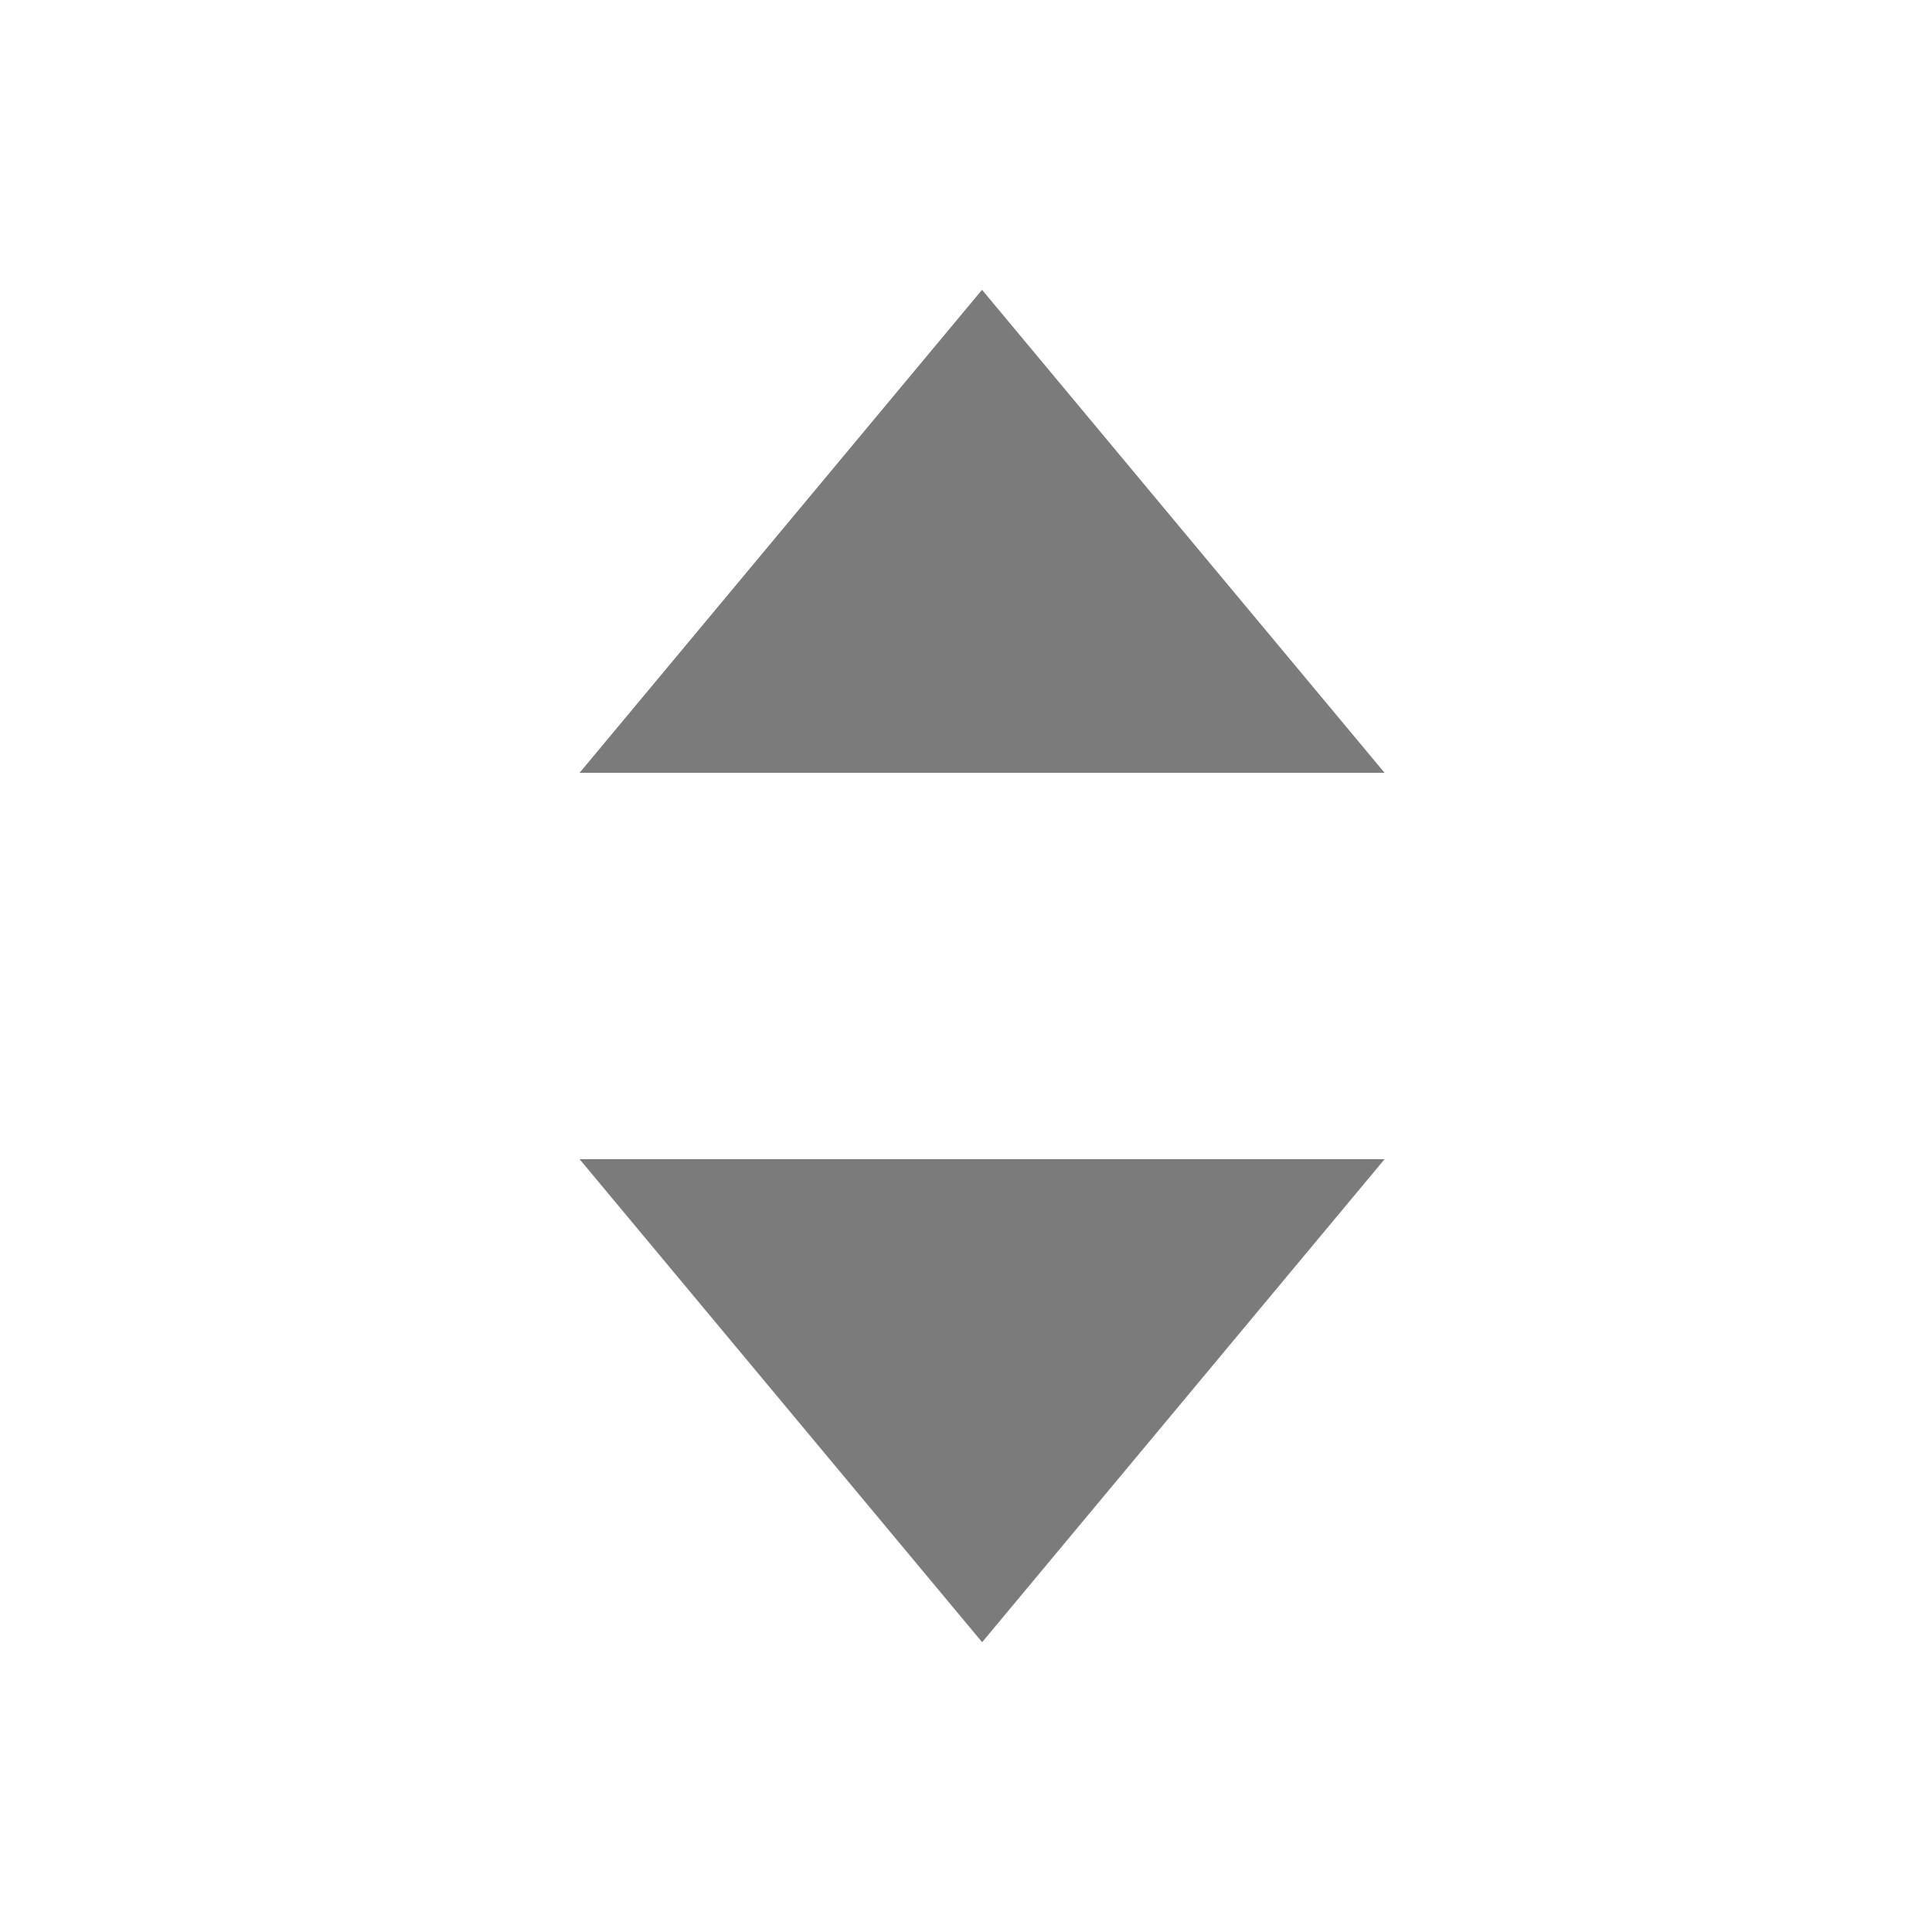 <svg width="20" height="20" viewBox="0 0 20 20" fill="none" xmlns="http://www.w3.org/2000/svg">
<path d="M14.333 12L10.167 17L6 12" fill="#7B7B7B"/>
<path d="M6 8L10.166 3L14.333 8" fill="#7B7B7B"/>
</svg>
